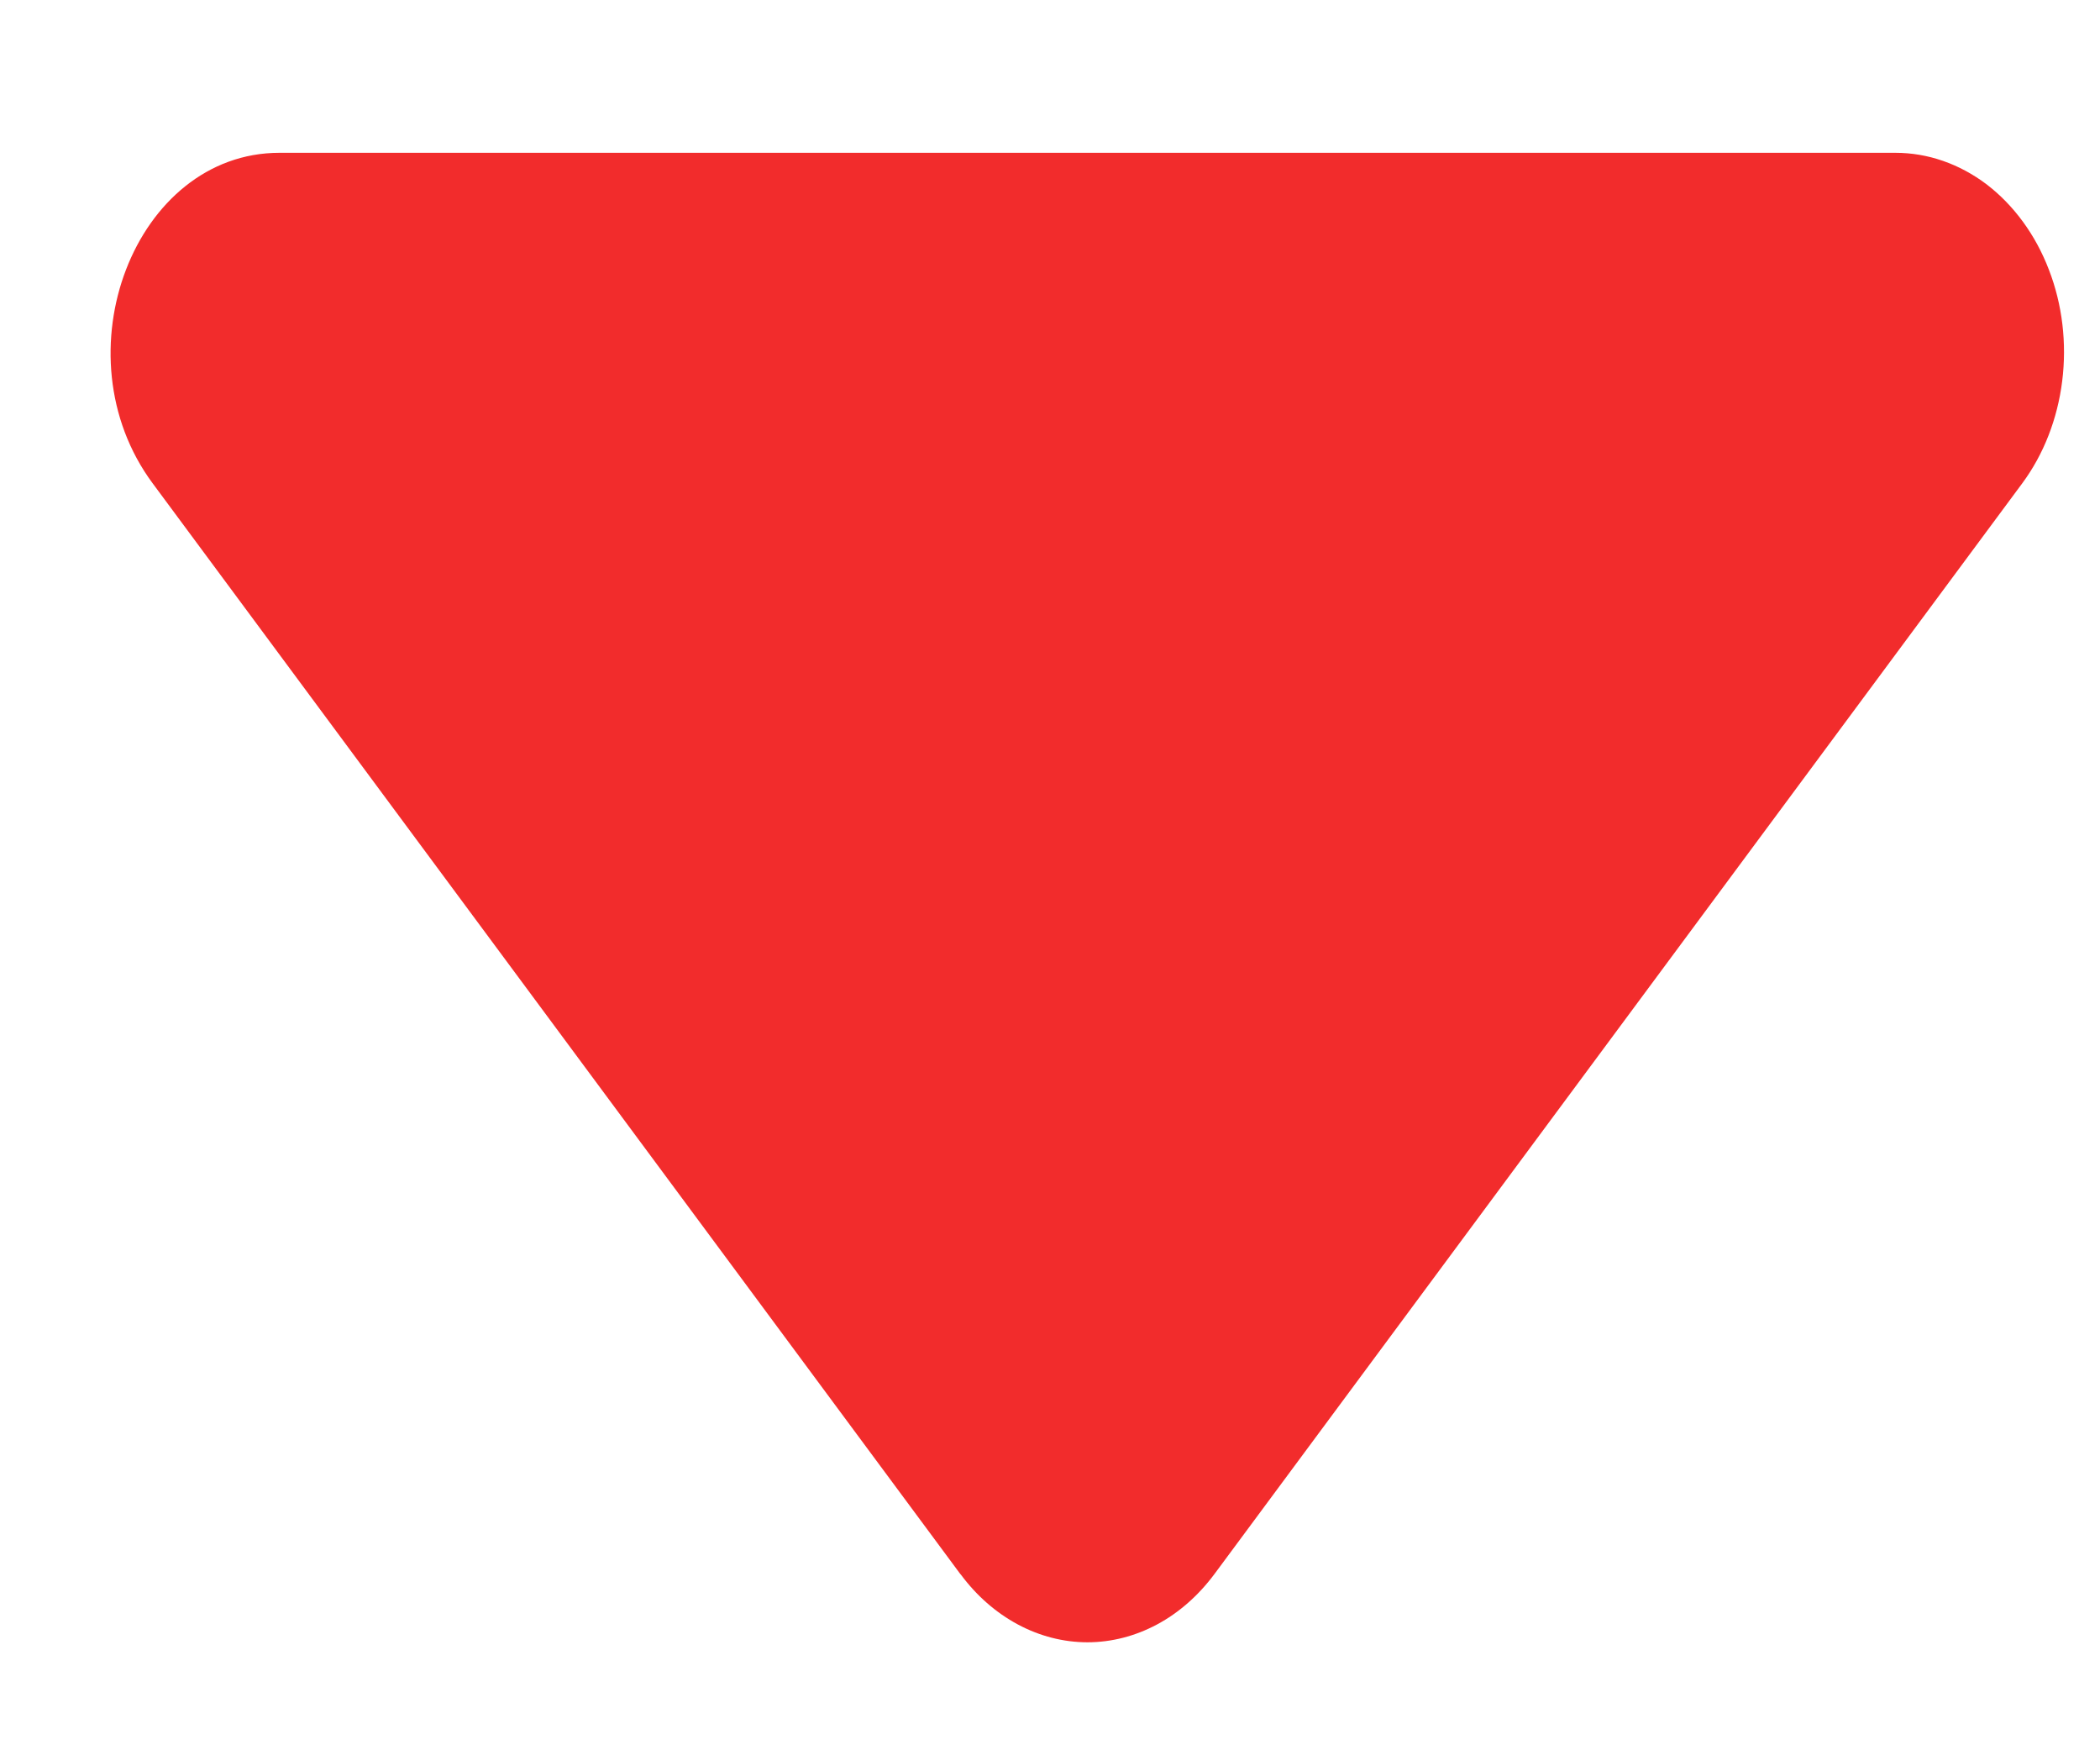 <svg width="12" height="10" viewBox="0 0 12 10" fill="none" xmlns="http://www.w3.org/2000/svg">
<path d="M5.489 8.995L0.872 2.761C0.327 2.025 0.77 0.873 1.597 0.873H10.831C11.016 0.873 11.197 0.936 11.353 1.054C11.508 1.173 11.632 1.342 11.708 1.541C11.785 1.74 11.811 1.961 11.784 2.177C11.757 2.394 11.678 2.596 11.556 2.761L6.939 8.994C6.848 9.116 6.737 9.214 6.612 9.281C6.487 9.348 6.351 9.383 6.214 9.383C6.077 9.383 5.941 9.348 5.816 9.281C5.691 9.214 5.579 9.116 5.489 8.994V8.995Z" fill="#F22C2C"/>
</svg>
